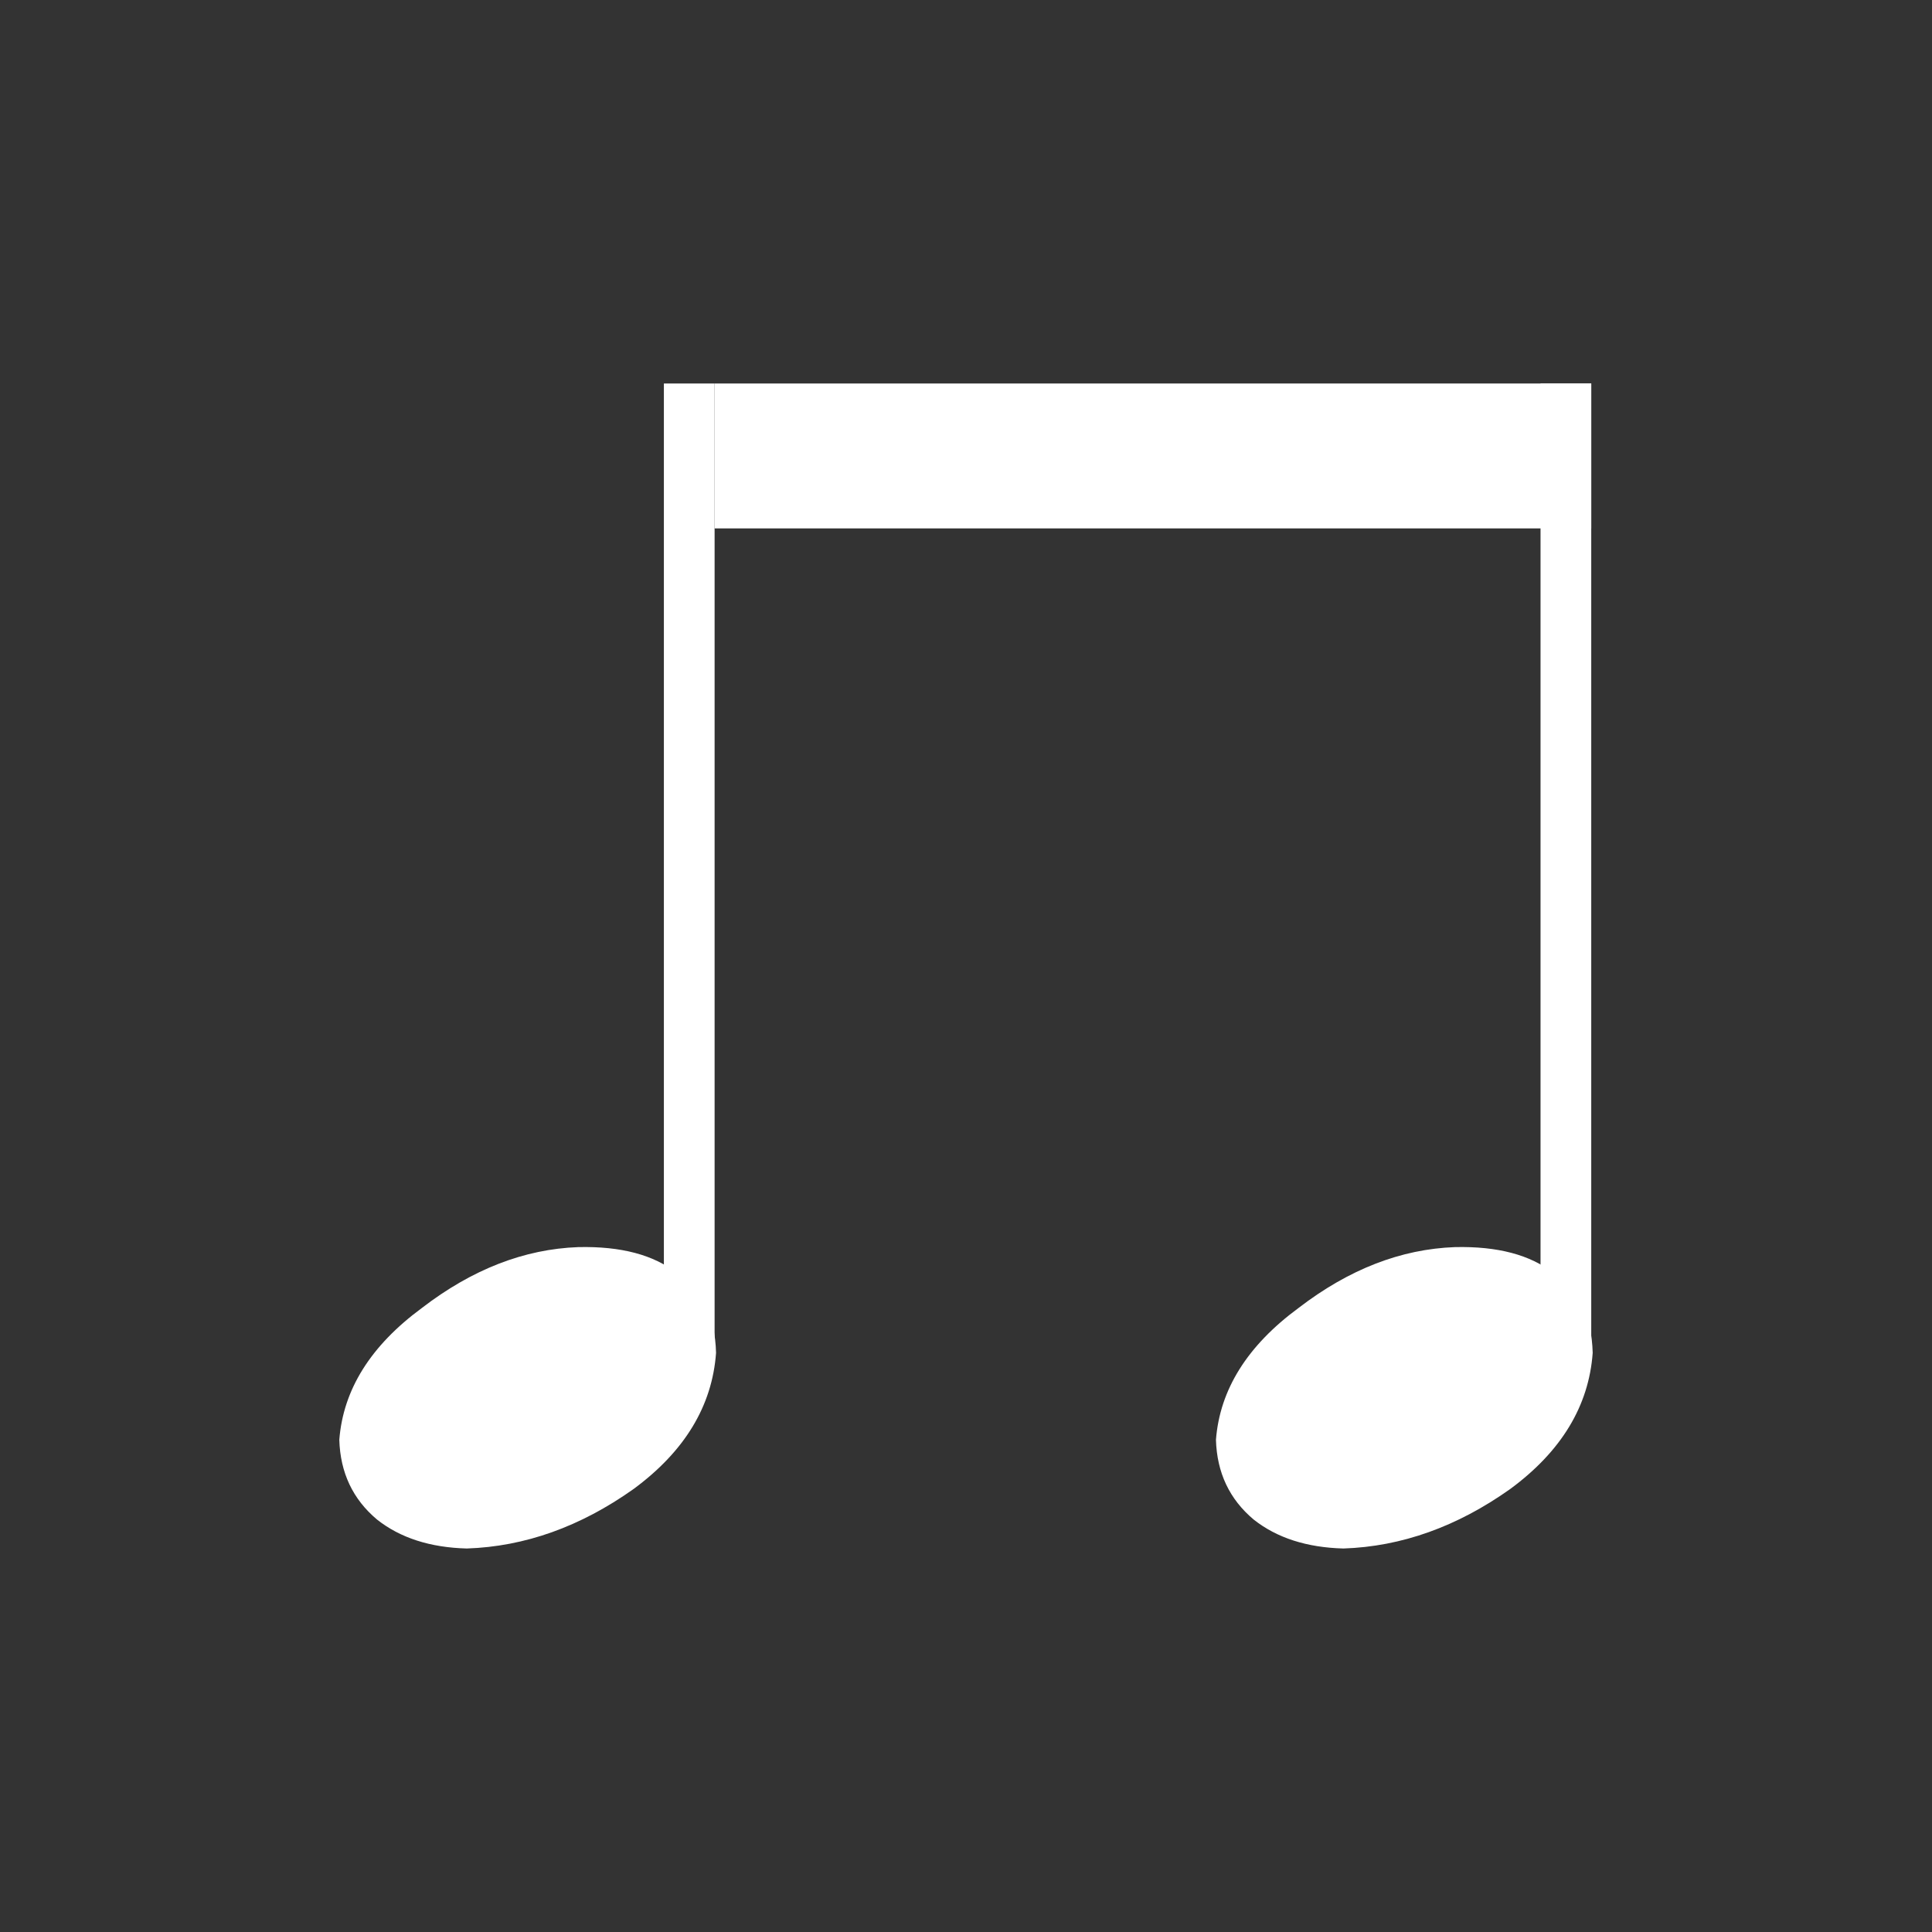 <svg width="64" height="64" viewBox="0 0 64 64" fill="none" xmlns="http://www.w3.org/2000/svg">
<rect x="0" y="0" width="64" height="64" fill="#333333" stroke="none"/>
<path d="M23.672 12.704H21.992V44.384H23.672V12.704Z" fill="white"/>
<path d="M23.72 44.816C23.592 46.576 22.68 48.08 20.984 49.328C19.224 50.576 17.384 51.232 15.464 51.296C14.248 51.264 13.256 50.944 12.488 50.336C11.688 49.664 11.272 48.784 11.24 47.696C11.368 46.032 12.28 44.576 13.976 43.328C15.64 42.048 17.368 41.376 19.16 41.312C20.568 41.28 21.656 41.568 22.424 42.176C23.256 42.72 23.688 43.6 23.72 44.816Z" fill="white"/>
<path d="M52.712 12.704H51.032V44.384H52.712V12.704Z" fill="white"/>
<path d="M52.76 44.816C52.632 46.576 51.72 48.08 50.024 49.328C48.264 50.576 46.424 51.232 44.504 51.296C43.288 51.264 42.296 50.944 41.528 50.336C40.728 49.664 40.312 48.784 40.28 47.696C40.408 46.032 41.32 44.576 43.016 43.328C44.68 42.048 46.408 41.376 48.2 41.312C49.608 41.28 50.696 41.568 51.464 42.176C52.296 42.72 52.728 43.6 52.76 44.816Z" fill="white"/>
<path d="M23.672 12.704V17.504H52.712V12.704H23.672Z" fill="white"/>
</svg>
